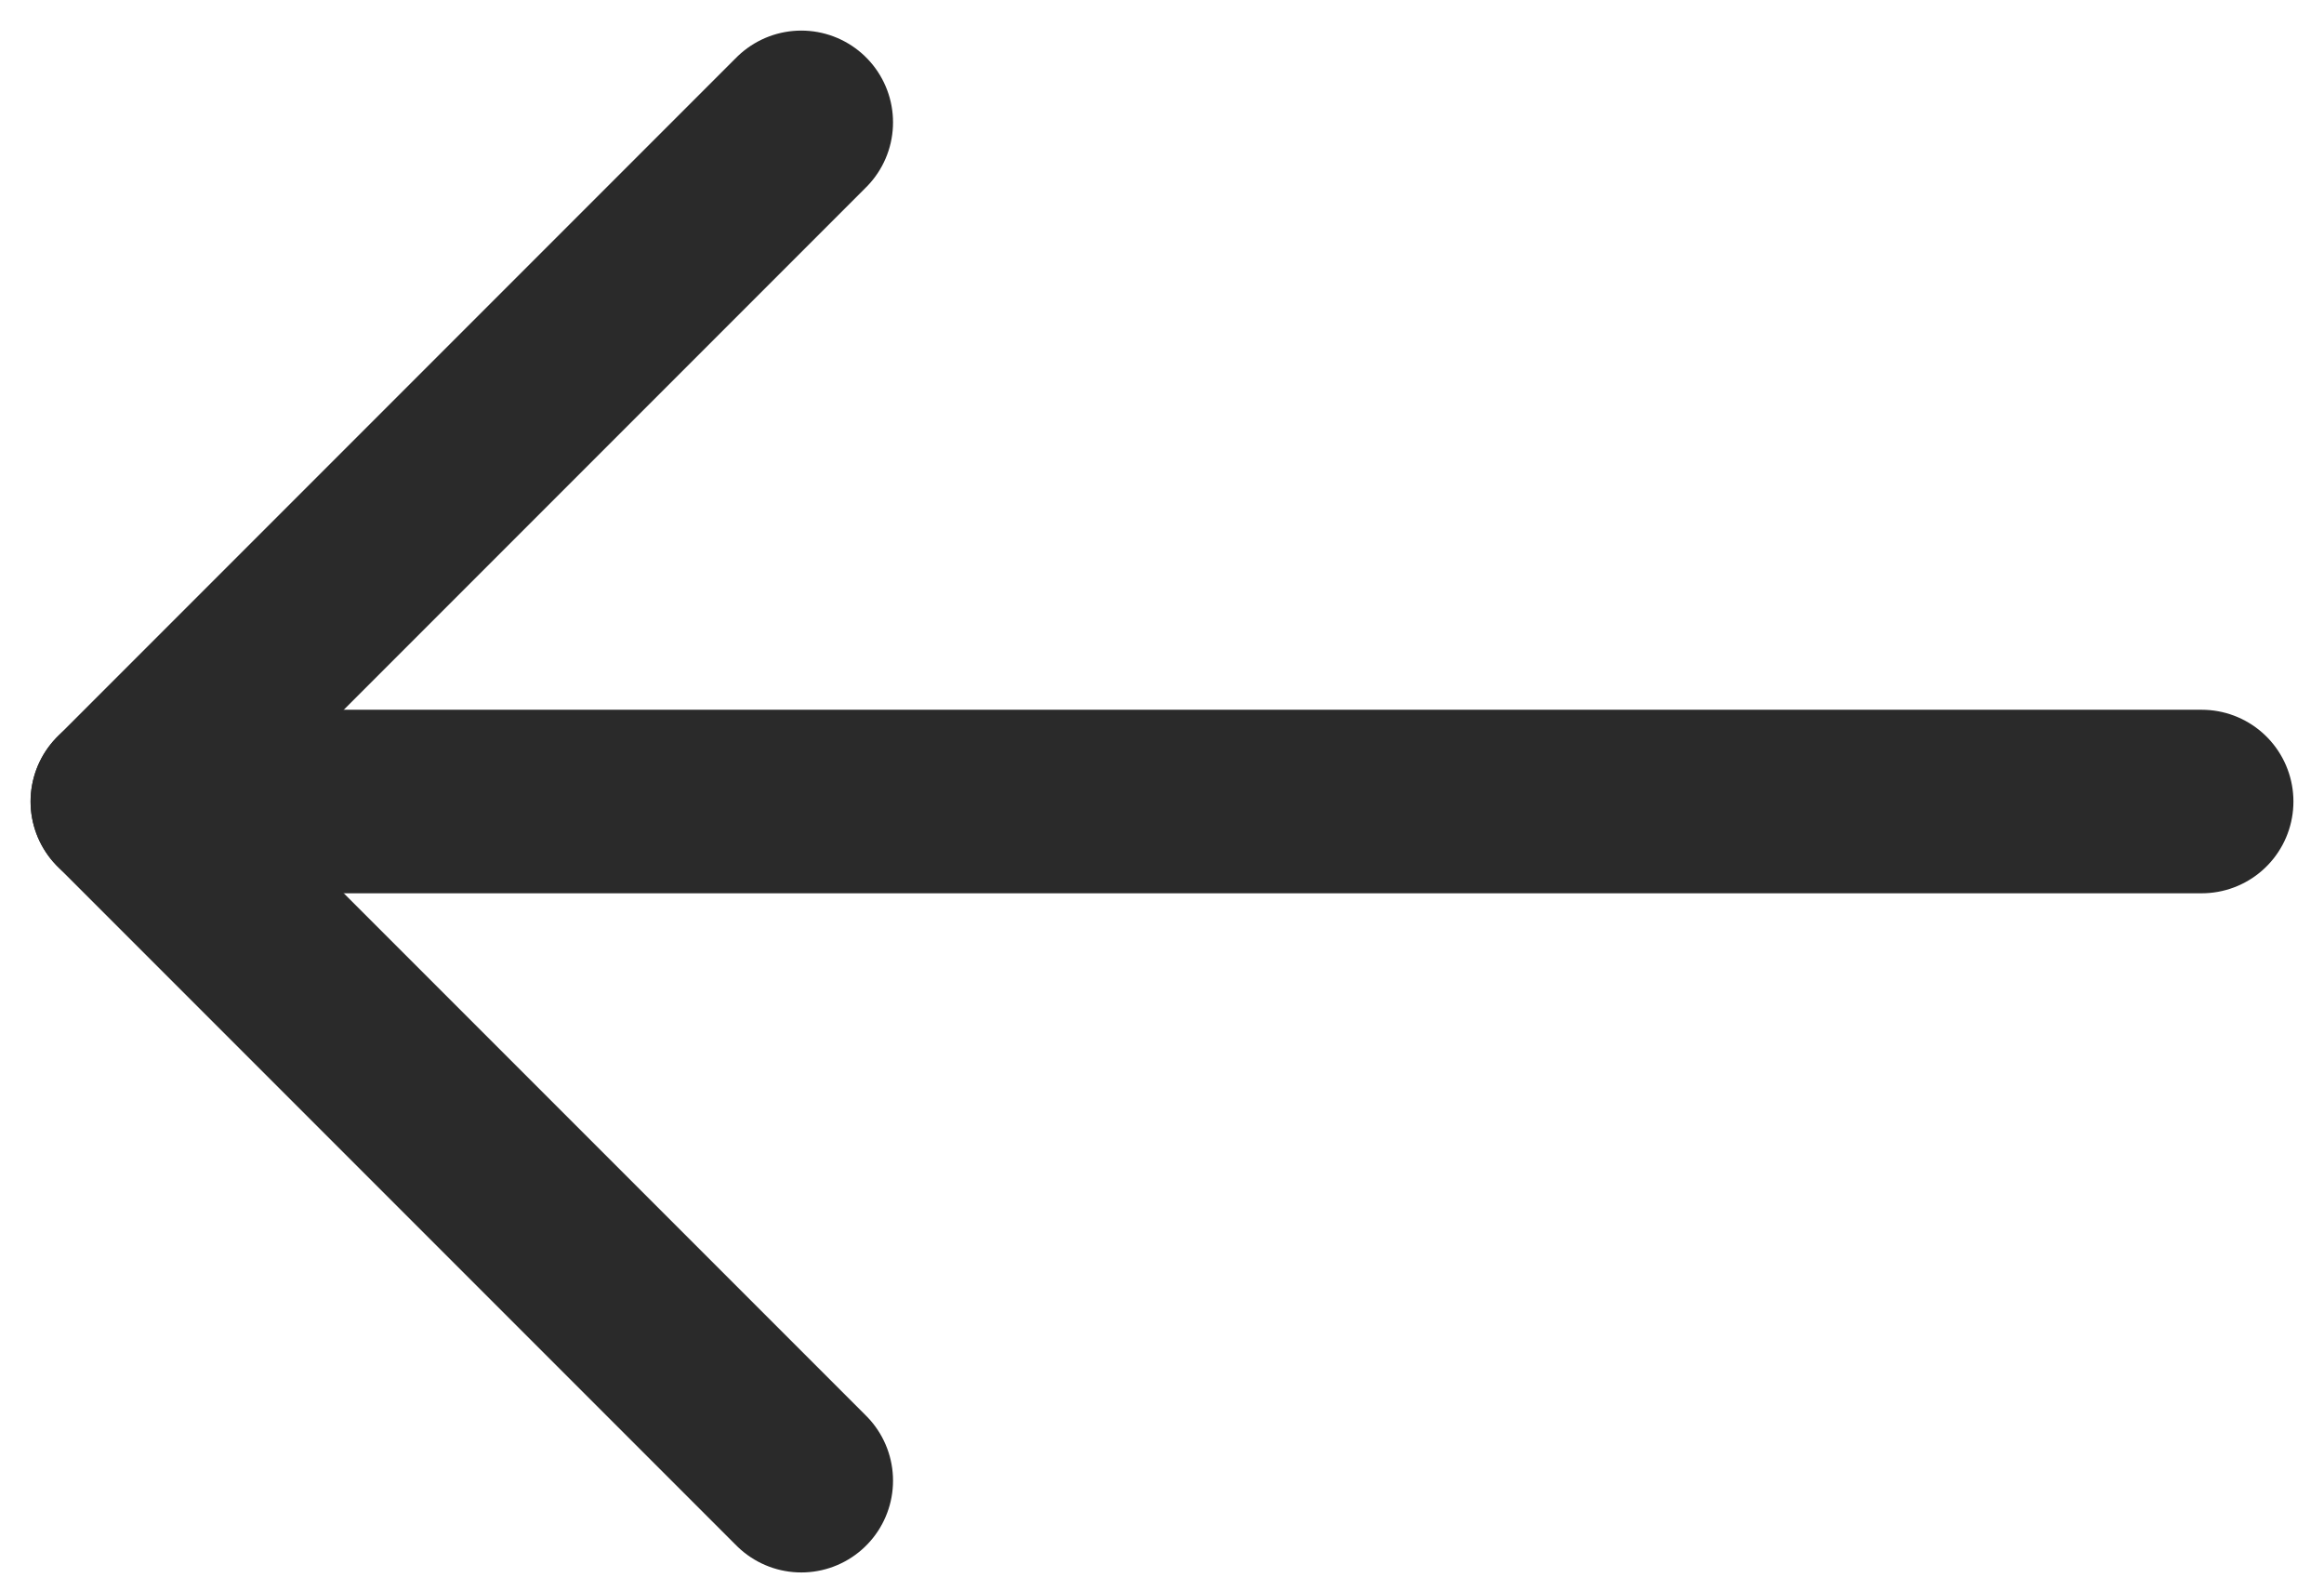 <svg width="19" height="13" viewBox="0 0 19 13" fill="none" xmlns="http://www.w3.org/2000/svg">
<path d="M18 6.551H1.042" stroke="#2A2A2A" stroke-width="1.5" stroke-linecap="round" stroke-linejoin="round"/>
<path d="M1 6.551L6.551 12.102" stroke="#2A2A2A" stroke-width="1.5" stroke-linecap="round" stroke-linejoin="round"/>
<path d="M1 6.551L6.551 1" stroke="#2A2A2A" stroke-width="1.5" stroke-linecap="round" stroke-linejoin="round"/>
</svg>
